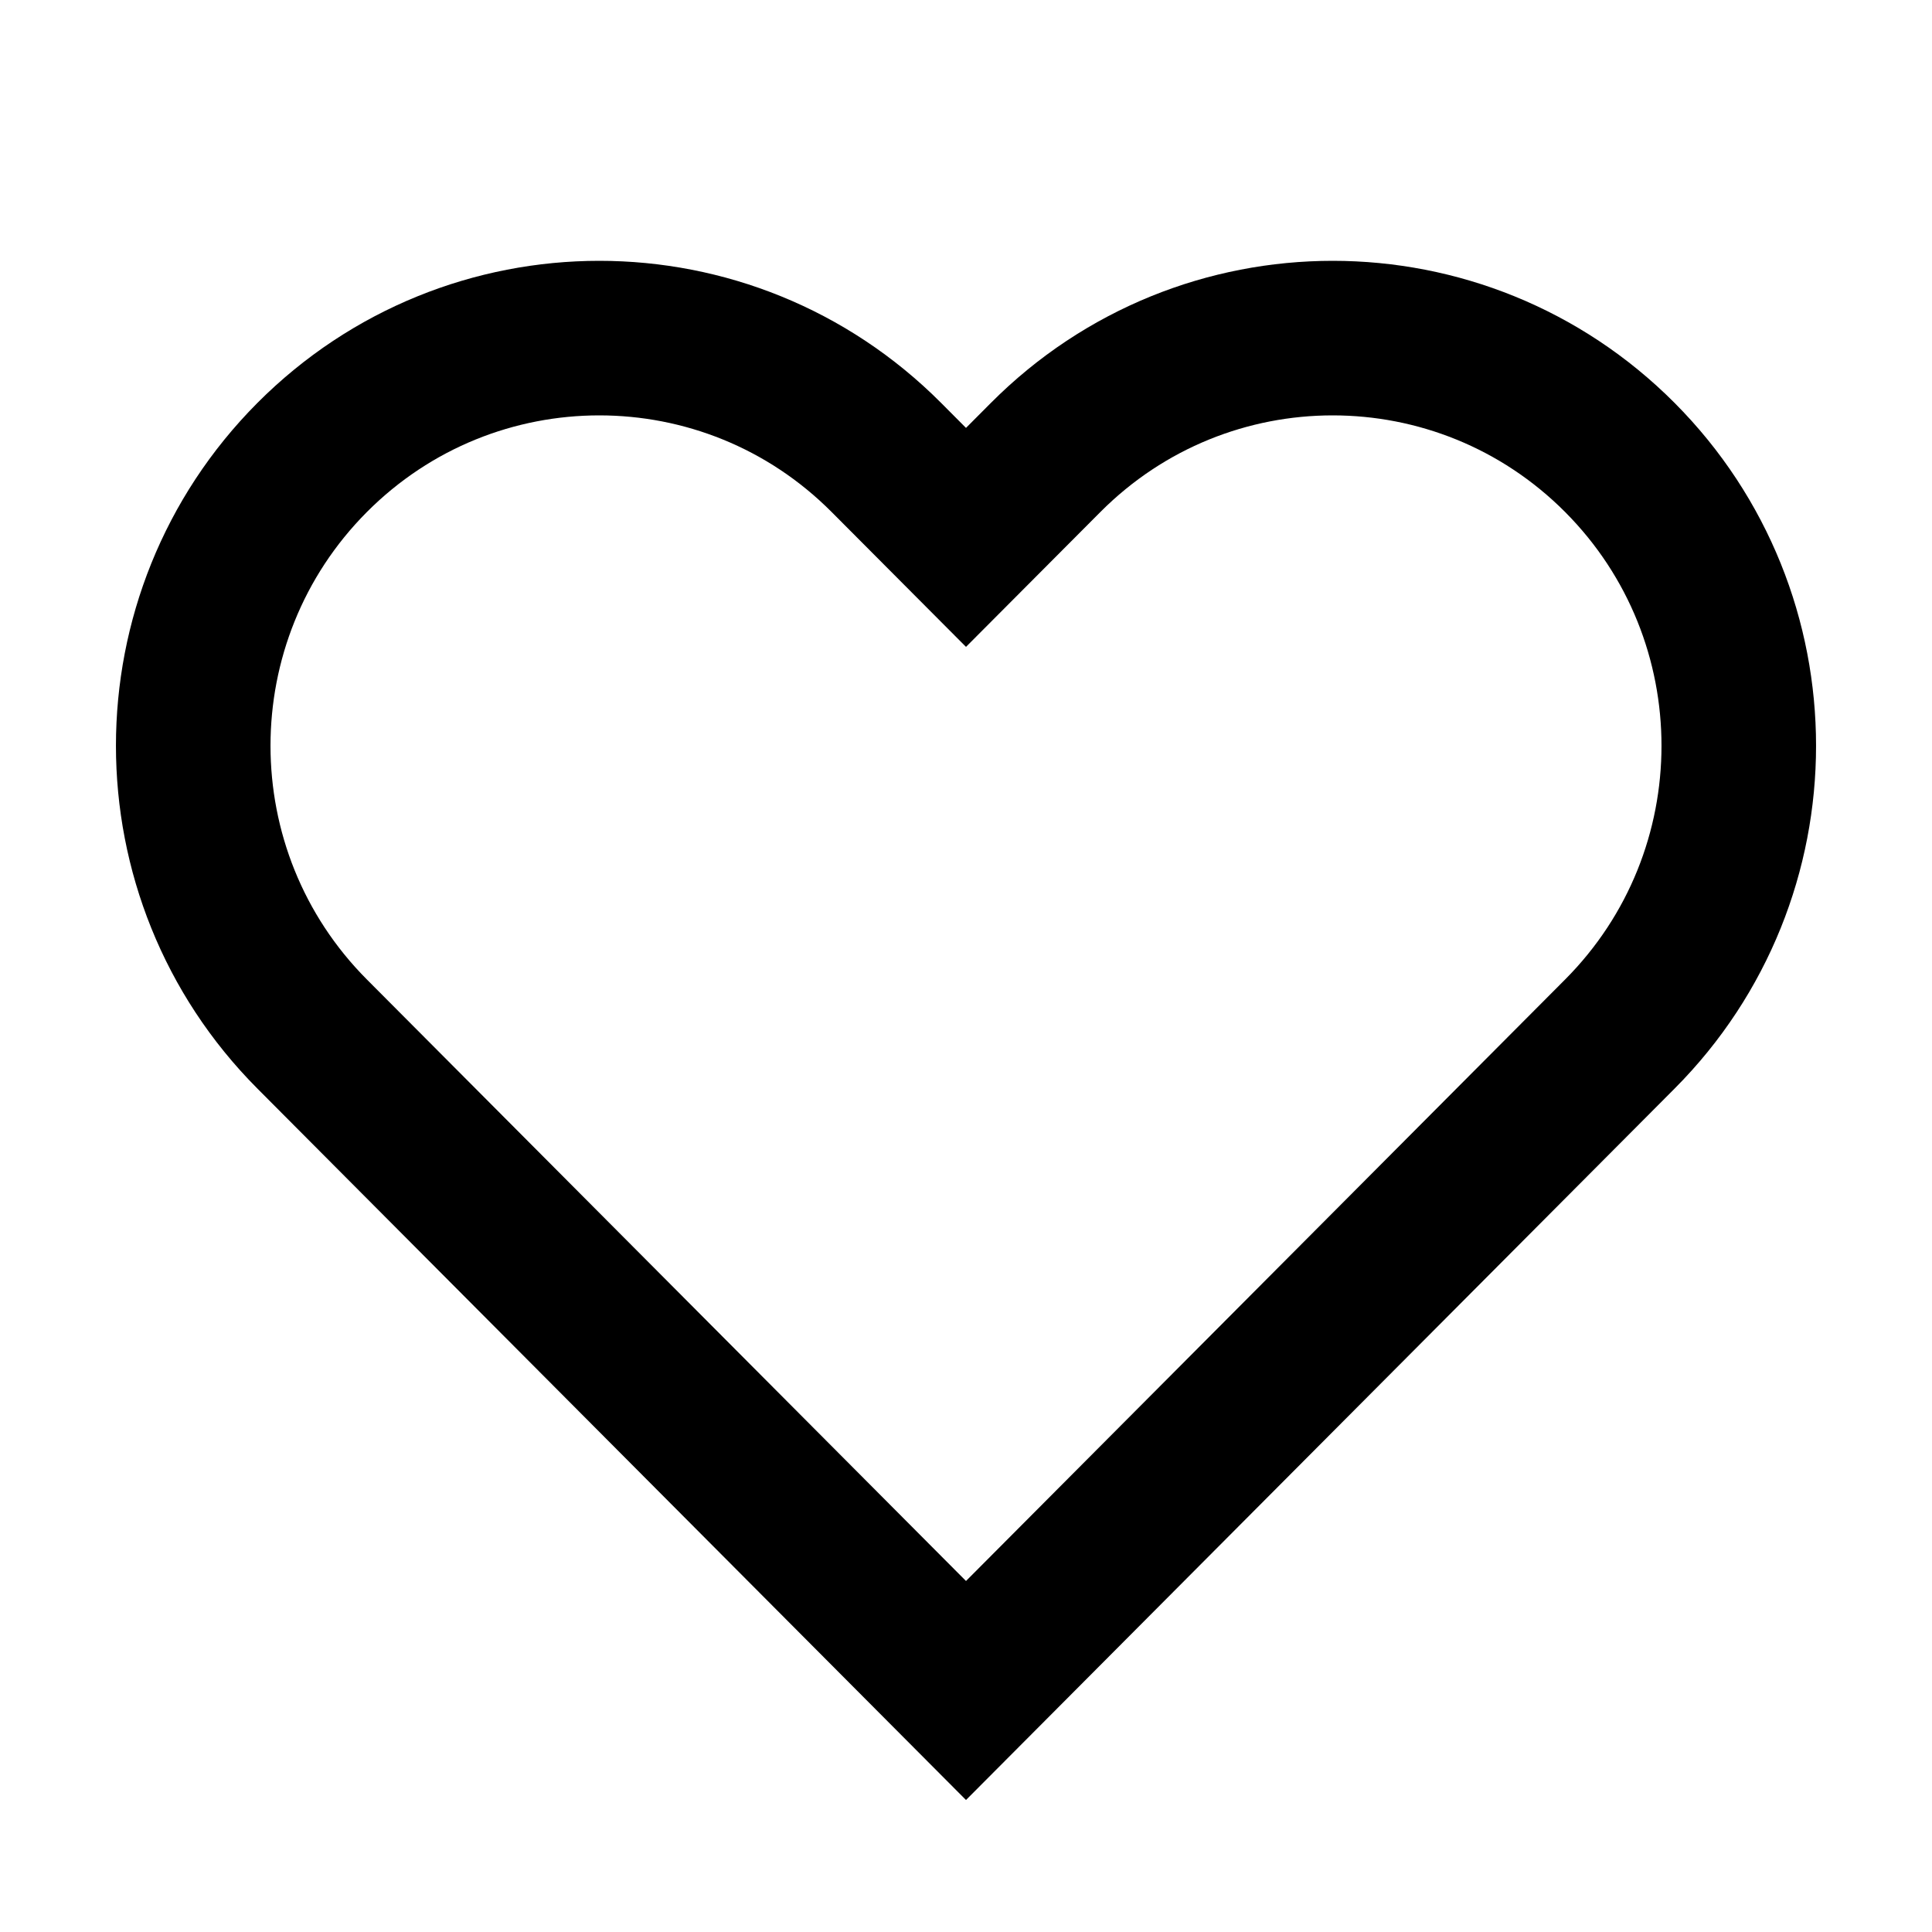 <svg width="20" height="20" viewBox="0 0 20 20" fill="none" xmlns="http://www.w3.org/2000/svg">
<path d="M10.824 4.736C12.465 3.088 15.127 3.088 16.769 4.736C18.41 6.384 18.41 9.056 16.769 10.704L10 17.5L3.231 10.704C1.59 9.056 1.59 6.384 3.231 4.736C4.873 3.088 7.535 3.088 9.176 4.736L10 5.563L10.824 4.736Z" stroke="black" stroke-width="1.6" stroke-miterlimit="10"/>
</svg>
